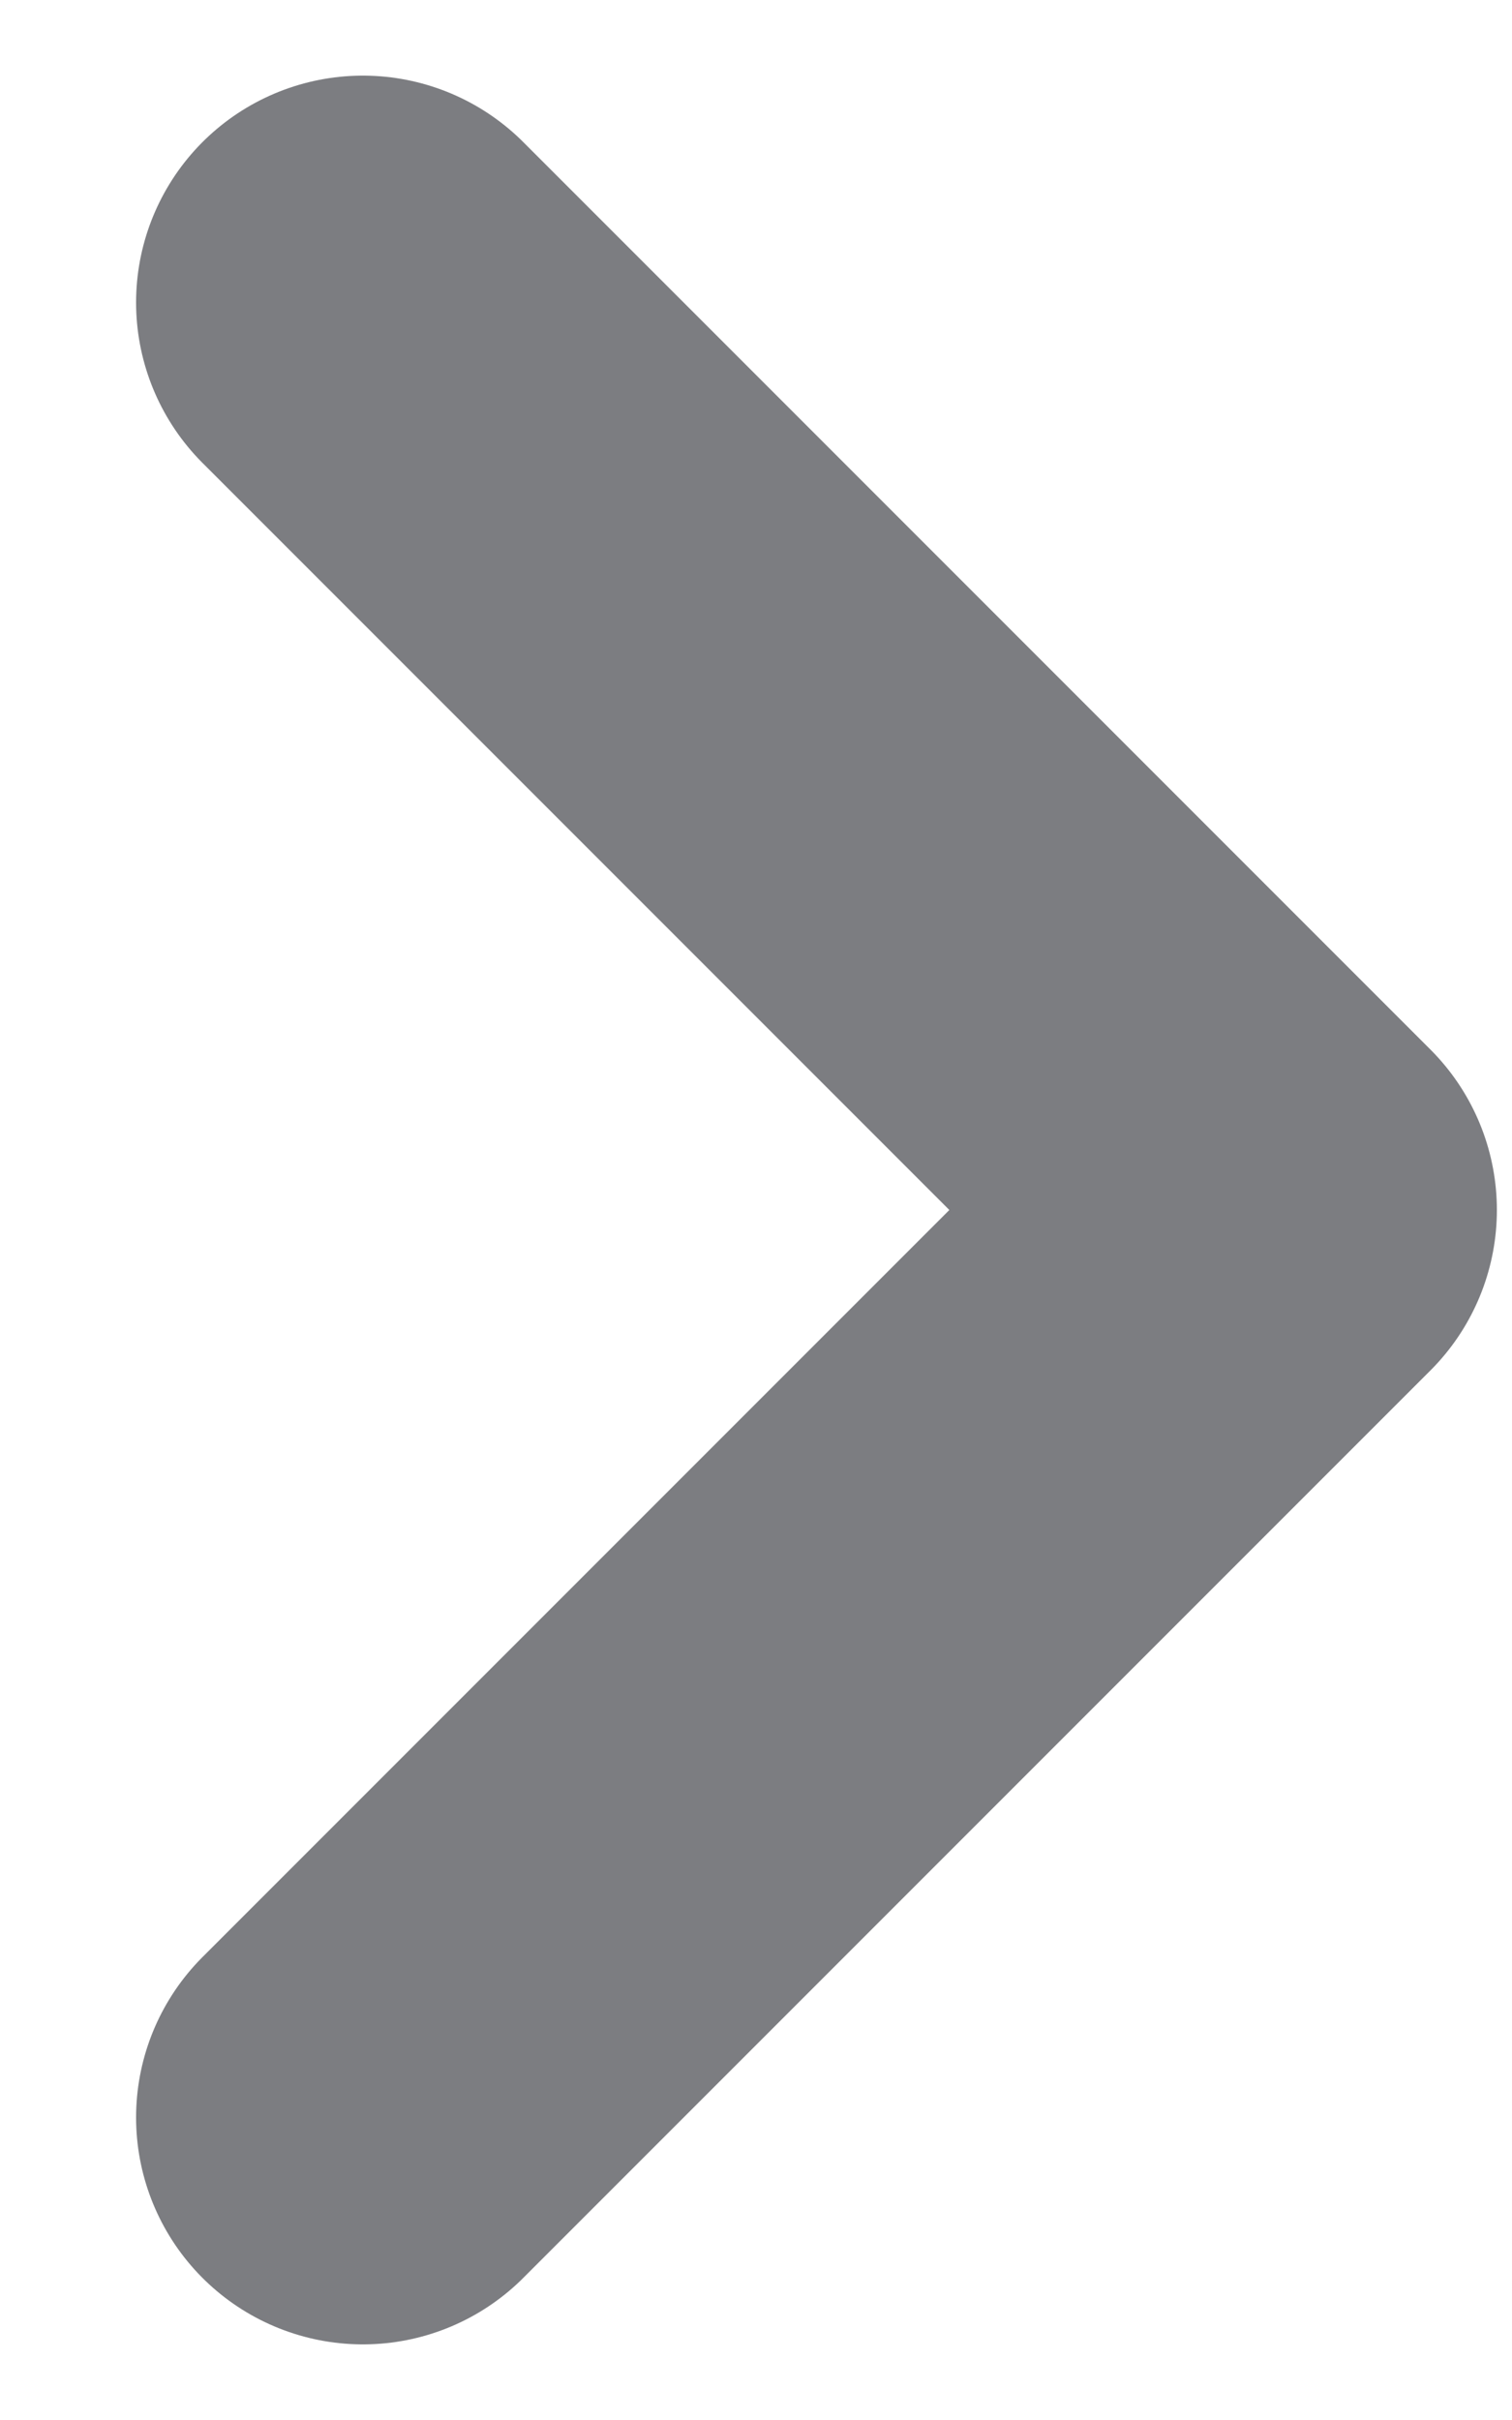<svg width="5" height="8" viewBox="0 0 5 8" fill="none" xmlns="http://www.w3.org/2000/svg">
<path d="M1.2 7L4.2 4L1.2 1" stroke="#7C7D81" stroke-width="1.5" stroke-linecap="round" stroke-linejoin="round"/>
</svg>
